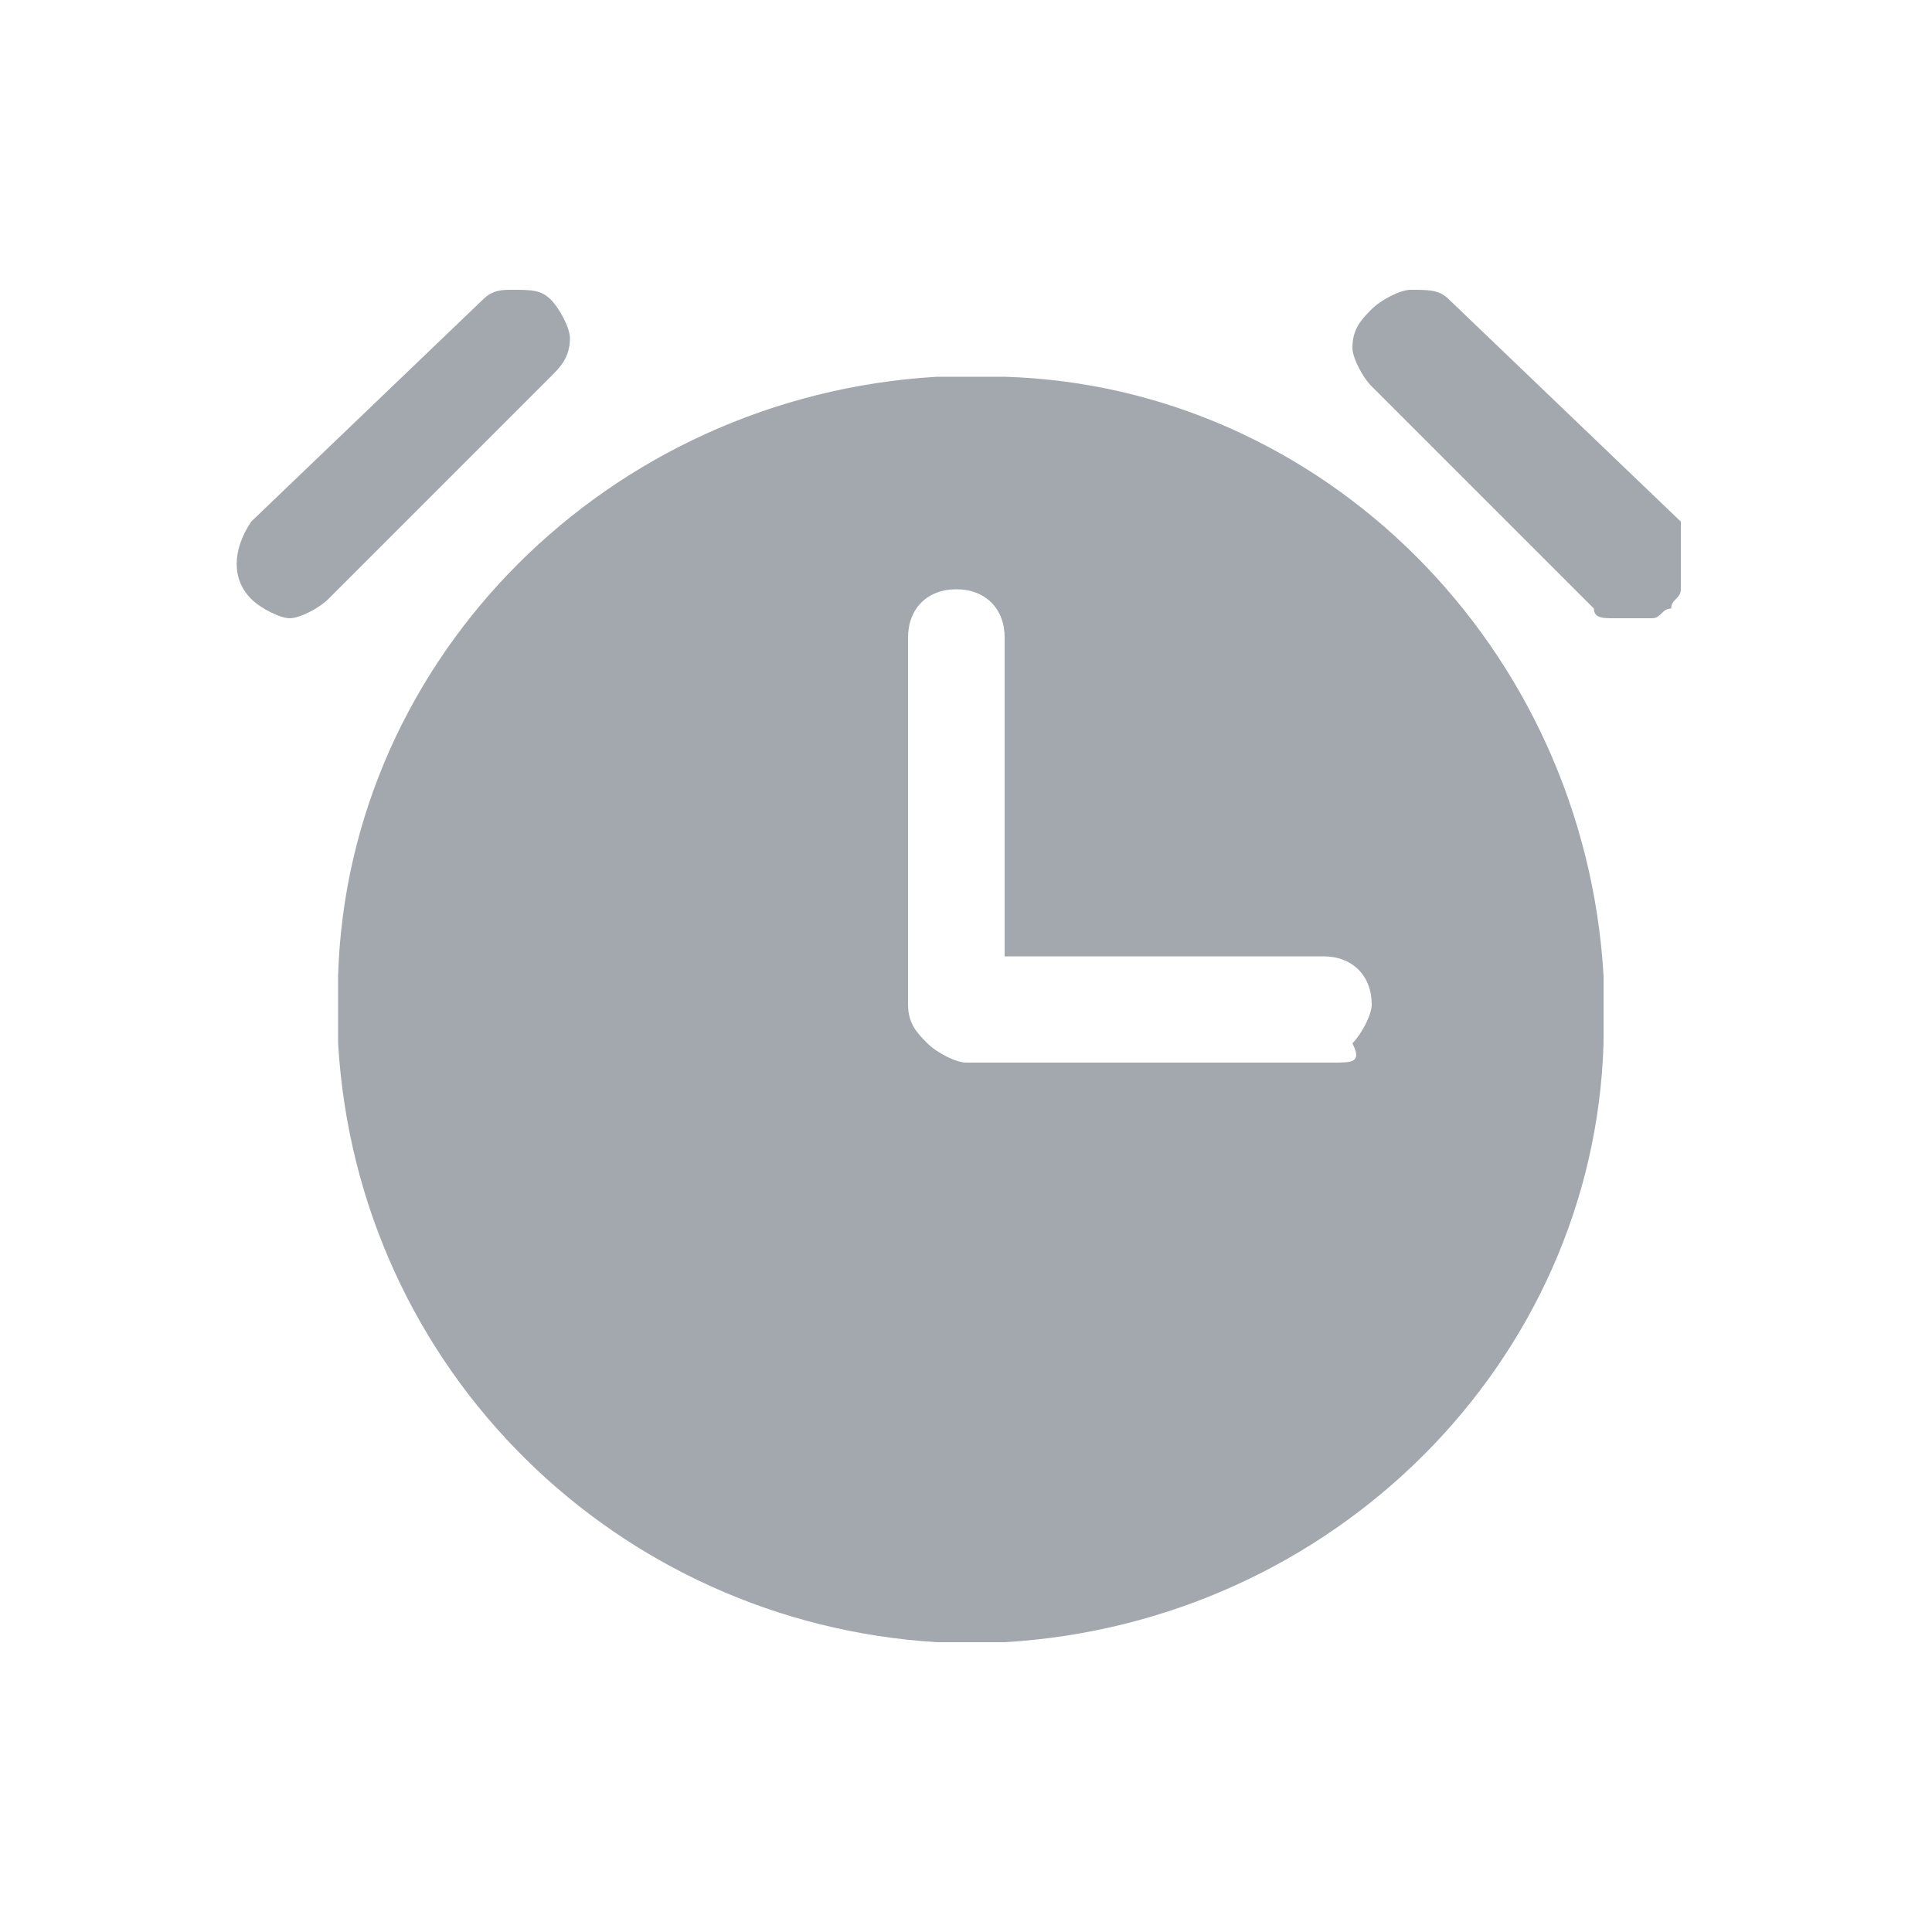 <?xml version="1.0" encoding="utf-8"?>
<!-- Generator: Adobe Illustrator 25.4.1, SVG Export Plug-In . SVG Version: 6.00 Build 0)  -->
<svg version="1.1" id="레이어_1" xmlns="http://www.w3.org/2000/svg" xmlns:xlink="http://www.w3.org/1999/xlink" x="0px"
     y="0px" viewBox="0 0 20 20" style="enable-background:new 0 0 20 20;" xml:space="preserve">
<style type="text/css">
	.st0{fill:#A3A8AF;}
</style>
    <g>
	<path class="st0" d="M17.4,5.4L15,3.1C14.9,3,14.8,3,14.6,3c-0.1,0-0.3,0.1-0.4,0.2c-0.1,0.1-0.2,0.2-0.2,0.4
		c0,0.1,0.1,0.3,0.2,0.4l2.3,2.3c0,0.1,0.1,0.1,0.2,0.1c0.1,0,0.1,0,0.2,0c0.1,0,0.1,0,0.2,0c0.1,0,0.1-0.1,0.2-0.1
		c0-0.1,0.1-0.1,0.1-0.2c0-0.1,0-0.1,0-0.2c0-0.1,0-0.1,0-0.2C17.4,5.6,17.4,5.5,17.4,5.4L17.4,5.4z"/>
        <path class="st0" d="M5.7,3.1C5.6,3,5.5,3,5.3,3C5.2,3,5.1,3,5,3.1L2.6,5.4C2.4,5.7,2.4,6,2.6,6.2C2.7,6.3,2.9,6.4,3,6.4
		c0.1,0,0.3-0.1,0.4-0.2l2.3-2.3c0.1-0.1,0.2-0.2,0.2-0.4C5.9,3.4,5.8,3.2,5.7,3.1z"/>
        <path class="st0" d="M16.6,10.3c0,0,0-0.1,0-0.2l0,0c-0.2-3.4-2.9-6.1-6.2-6.2H9.7c-3.4,0.2-6.1,2.9-6.2,6.2l0,0c0,0.1,0,0.1,0,0.2
		v0.4c0,0,0,0.1,0,0.1l0,0c0.2,3.4,2.9,6,6.2,6.2h0.7c3.4-0.2,6.1-2.9,6.2-6.2l0,0c0,0,0-0.1,0-0.1V10.3z M13.8,11H10
		c-0.1,0-0.3-0.1-0.4-0.2c-0.1-0.1-0.2-0.2-0.2-0.4V6.6c0-0.3,0.2-0.5,0.5-0.5s0.5,0.2,0.5,0.5v3.3h3.3c0.3,0,0.5,0.2,0.5,0.5
		c0,0.1-0.1,0.3-0.2,0.4C14.1,11,14,11,13.8,11z"/>
</g>
</svg>
